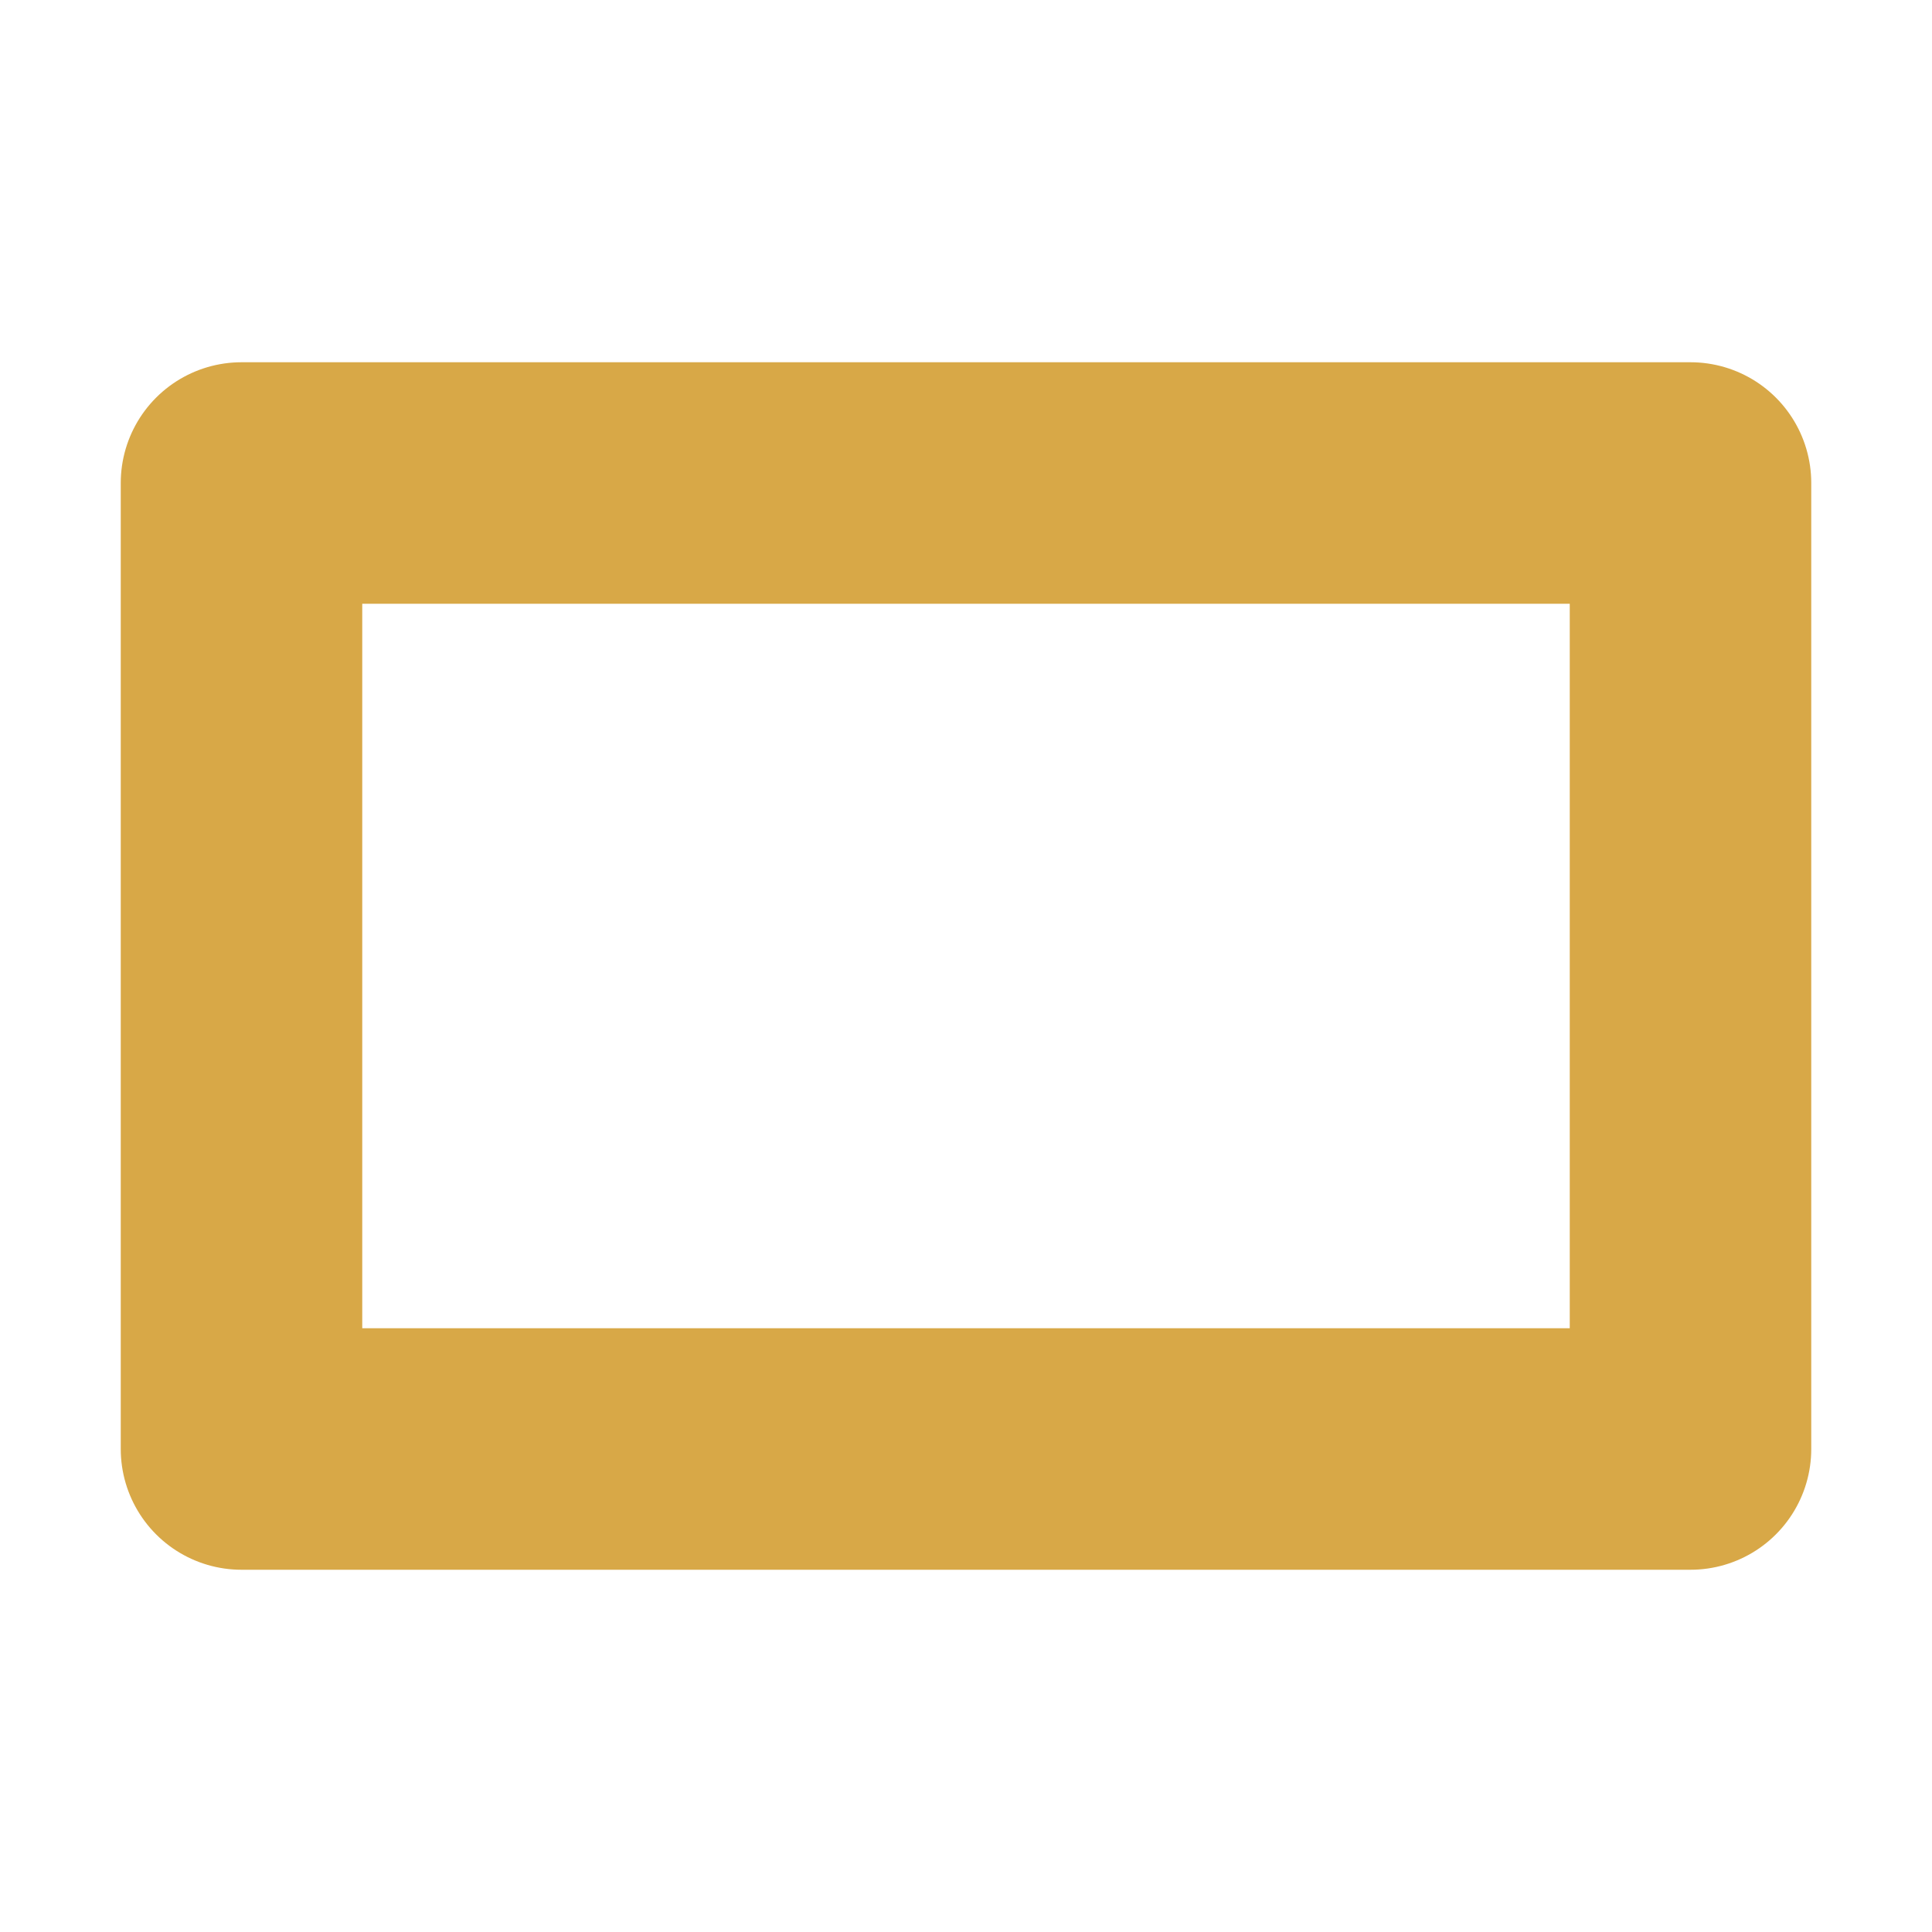 <svg xmlns="http://www.w3.org/2000/svg" height="16" width="16" style=""><rect id="backgroundrect" width="100%" height="100%" x="0" y="0" fill="none" stroke="none"/><g class="currentLayer" style=""><title>Layer 1</title><rect fill="none" height="8" rx="0" stroke="#d8a847" stroke-linejoin="round" stroke-miterlimit="10" stroke-width="2" width="12" x="2" y="4" id="svg_1" class="" stroke-opacity="1"/></g></svg>